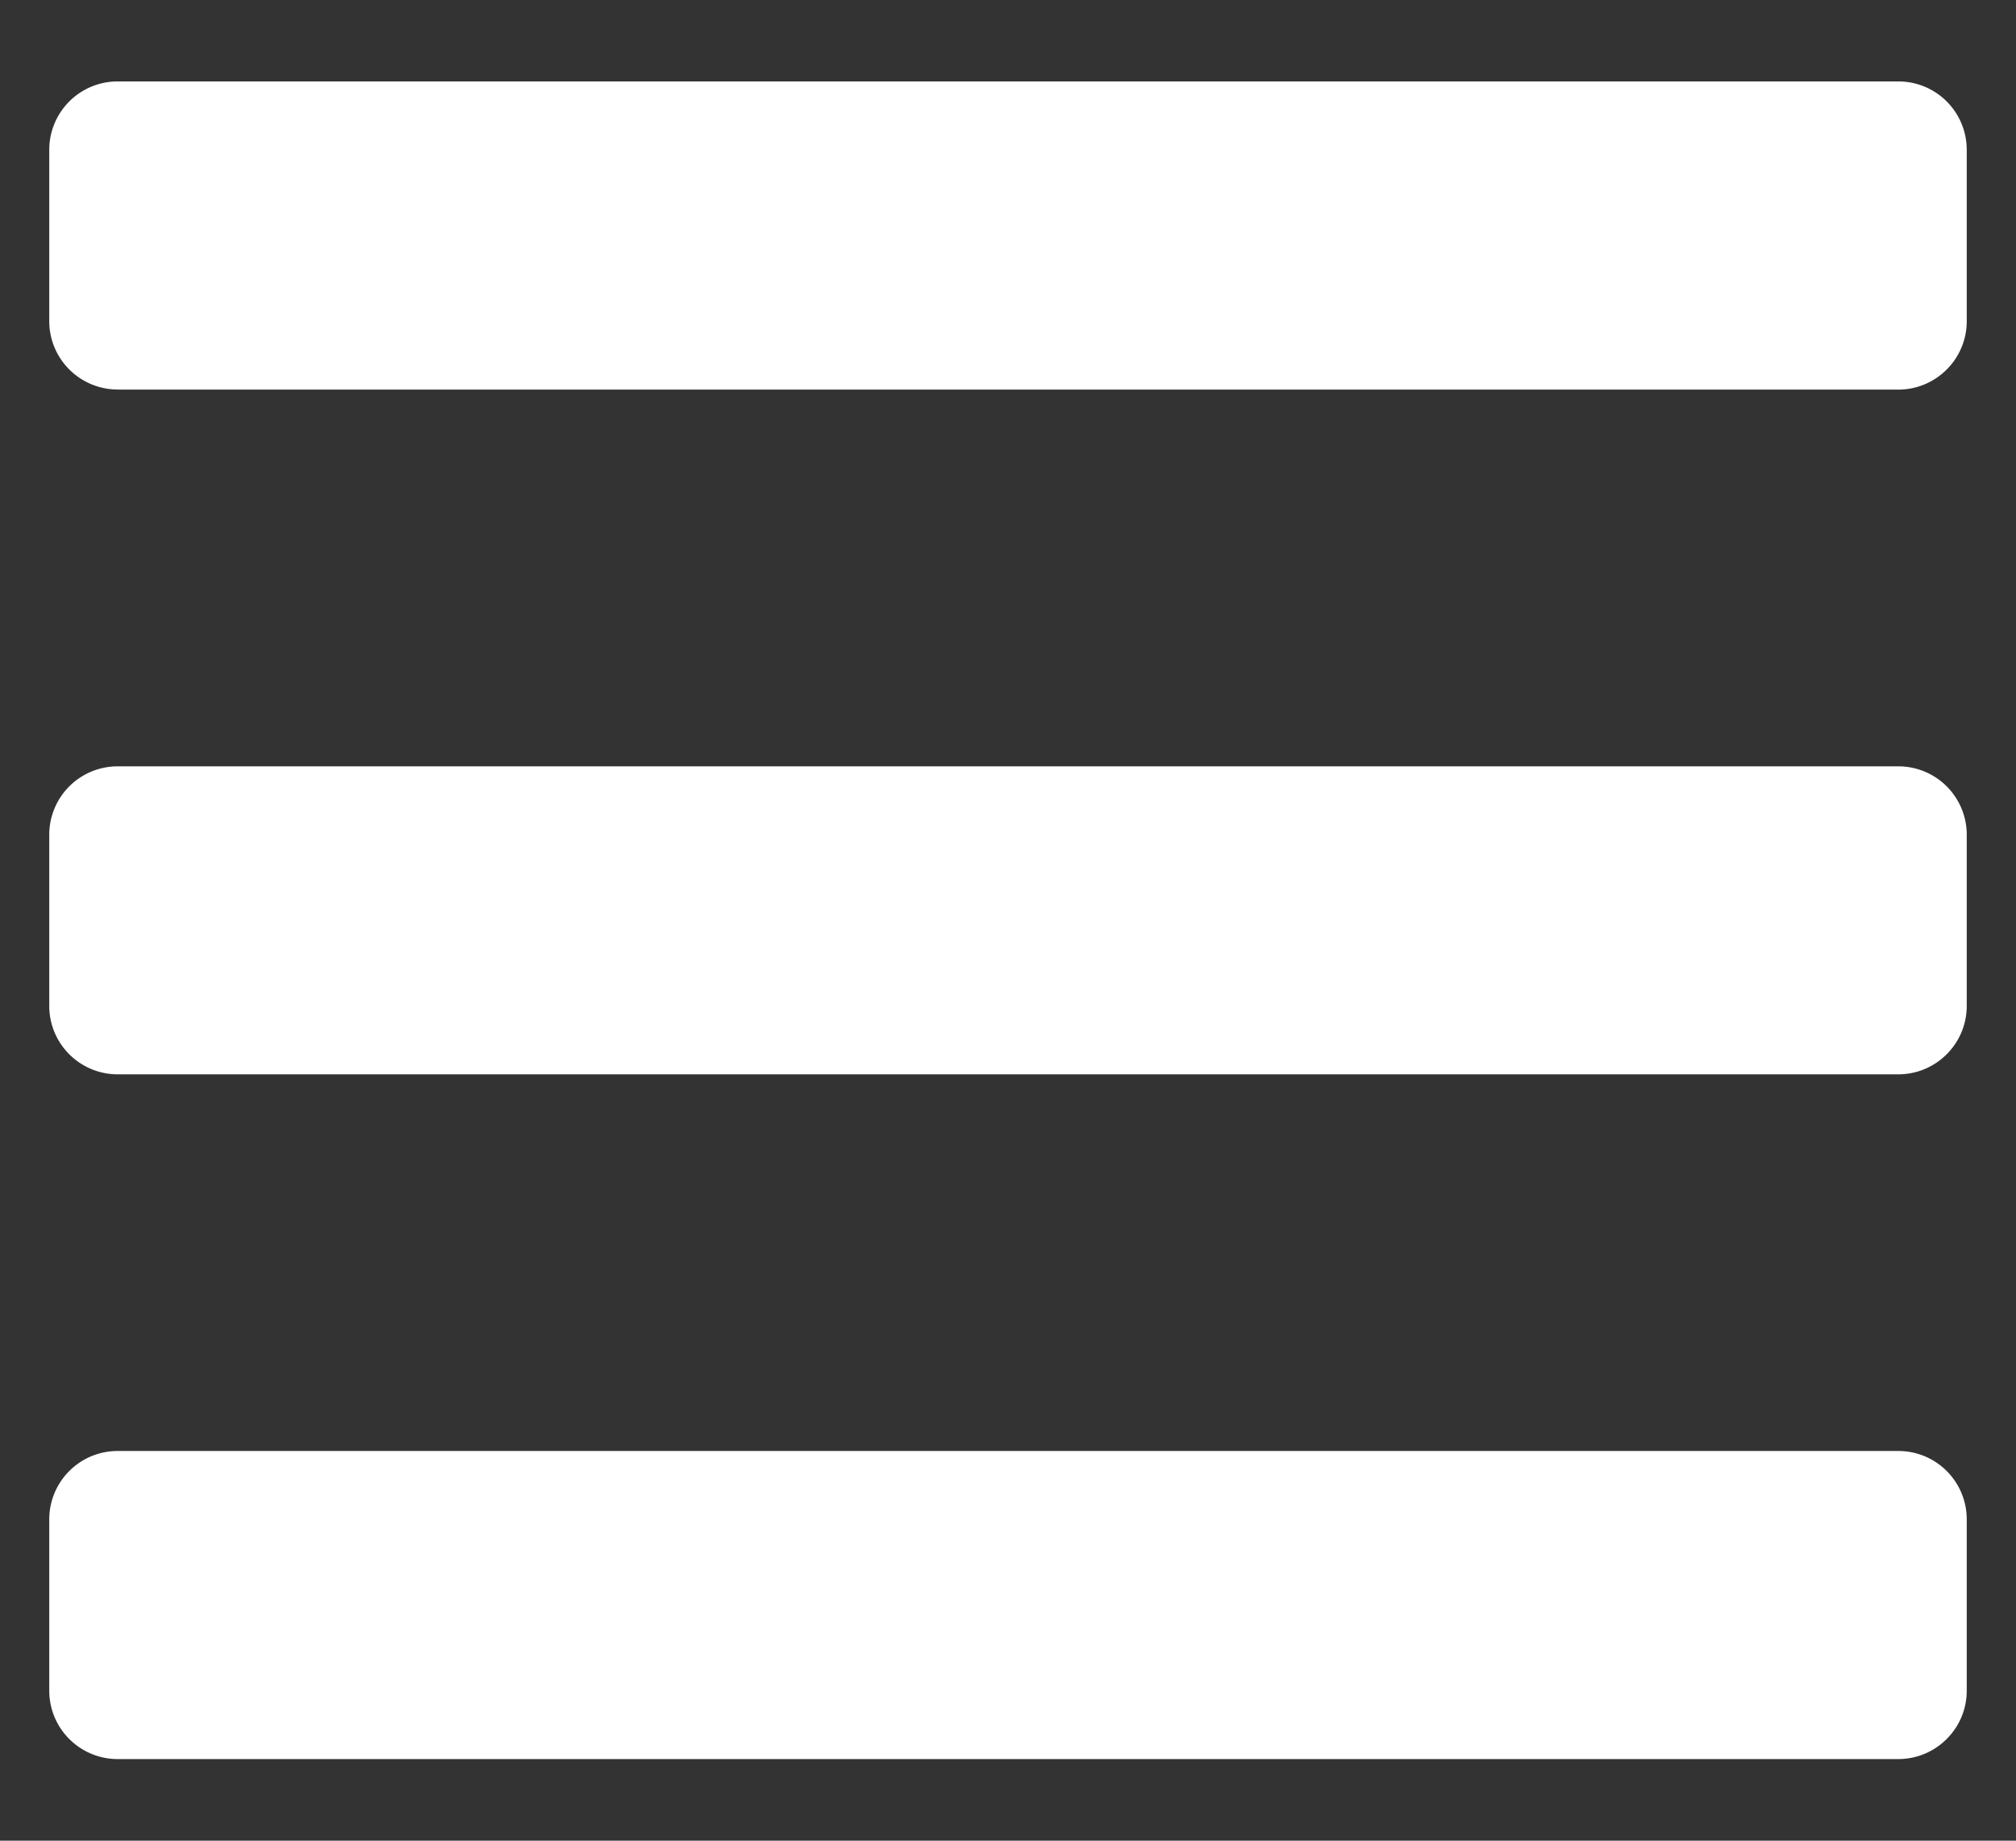 <svg xmlns="http://www.w3.org/2000/svg" width="23" height="21" fill="none"><rect width="100%" height="100%" fill="#333333" stroke="none"/><path fill="#fff" d="M1.344 4.445h20.312c.432 0 .782-.35.782-.78V1.71a.78.78 0 0 0-.782-.781H1.344a.78.78 0 0 0-.782.78v1.954c0 .432.35.781.782.781m0 7.813h20.312c.432 0 .782-.35.782-.781V9.523a.78.78 0 0 0-.782-.78H1.344a.78.78 0 0 0-.782.78v1.954c0 .431.35.78.782.78m0 7.812h20.312c.432 0 .782-.35.782-.78v-1.954a.78.78 0 0 0-.782-.781H1.344a.78.78 0 0 0-.782.78v1.954c0 .432.35.781.782.781"/></svg>